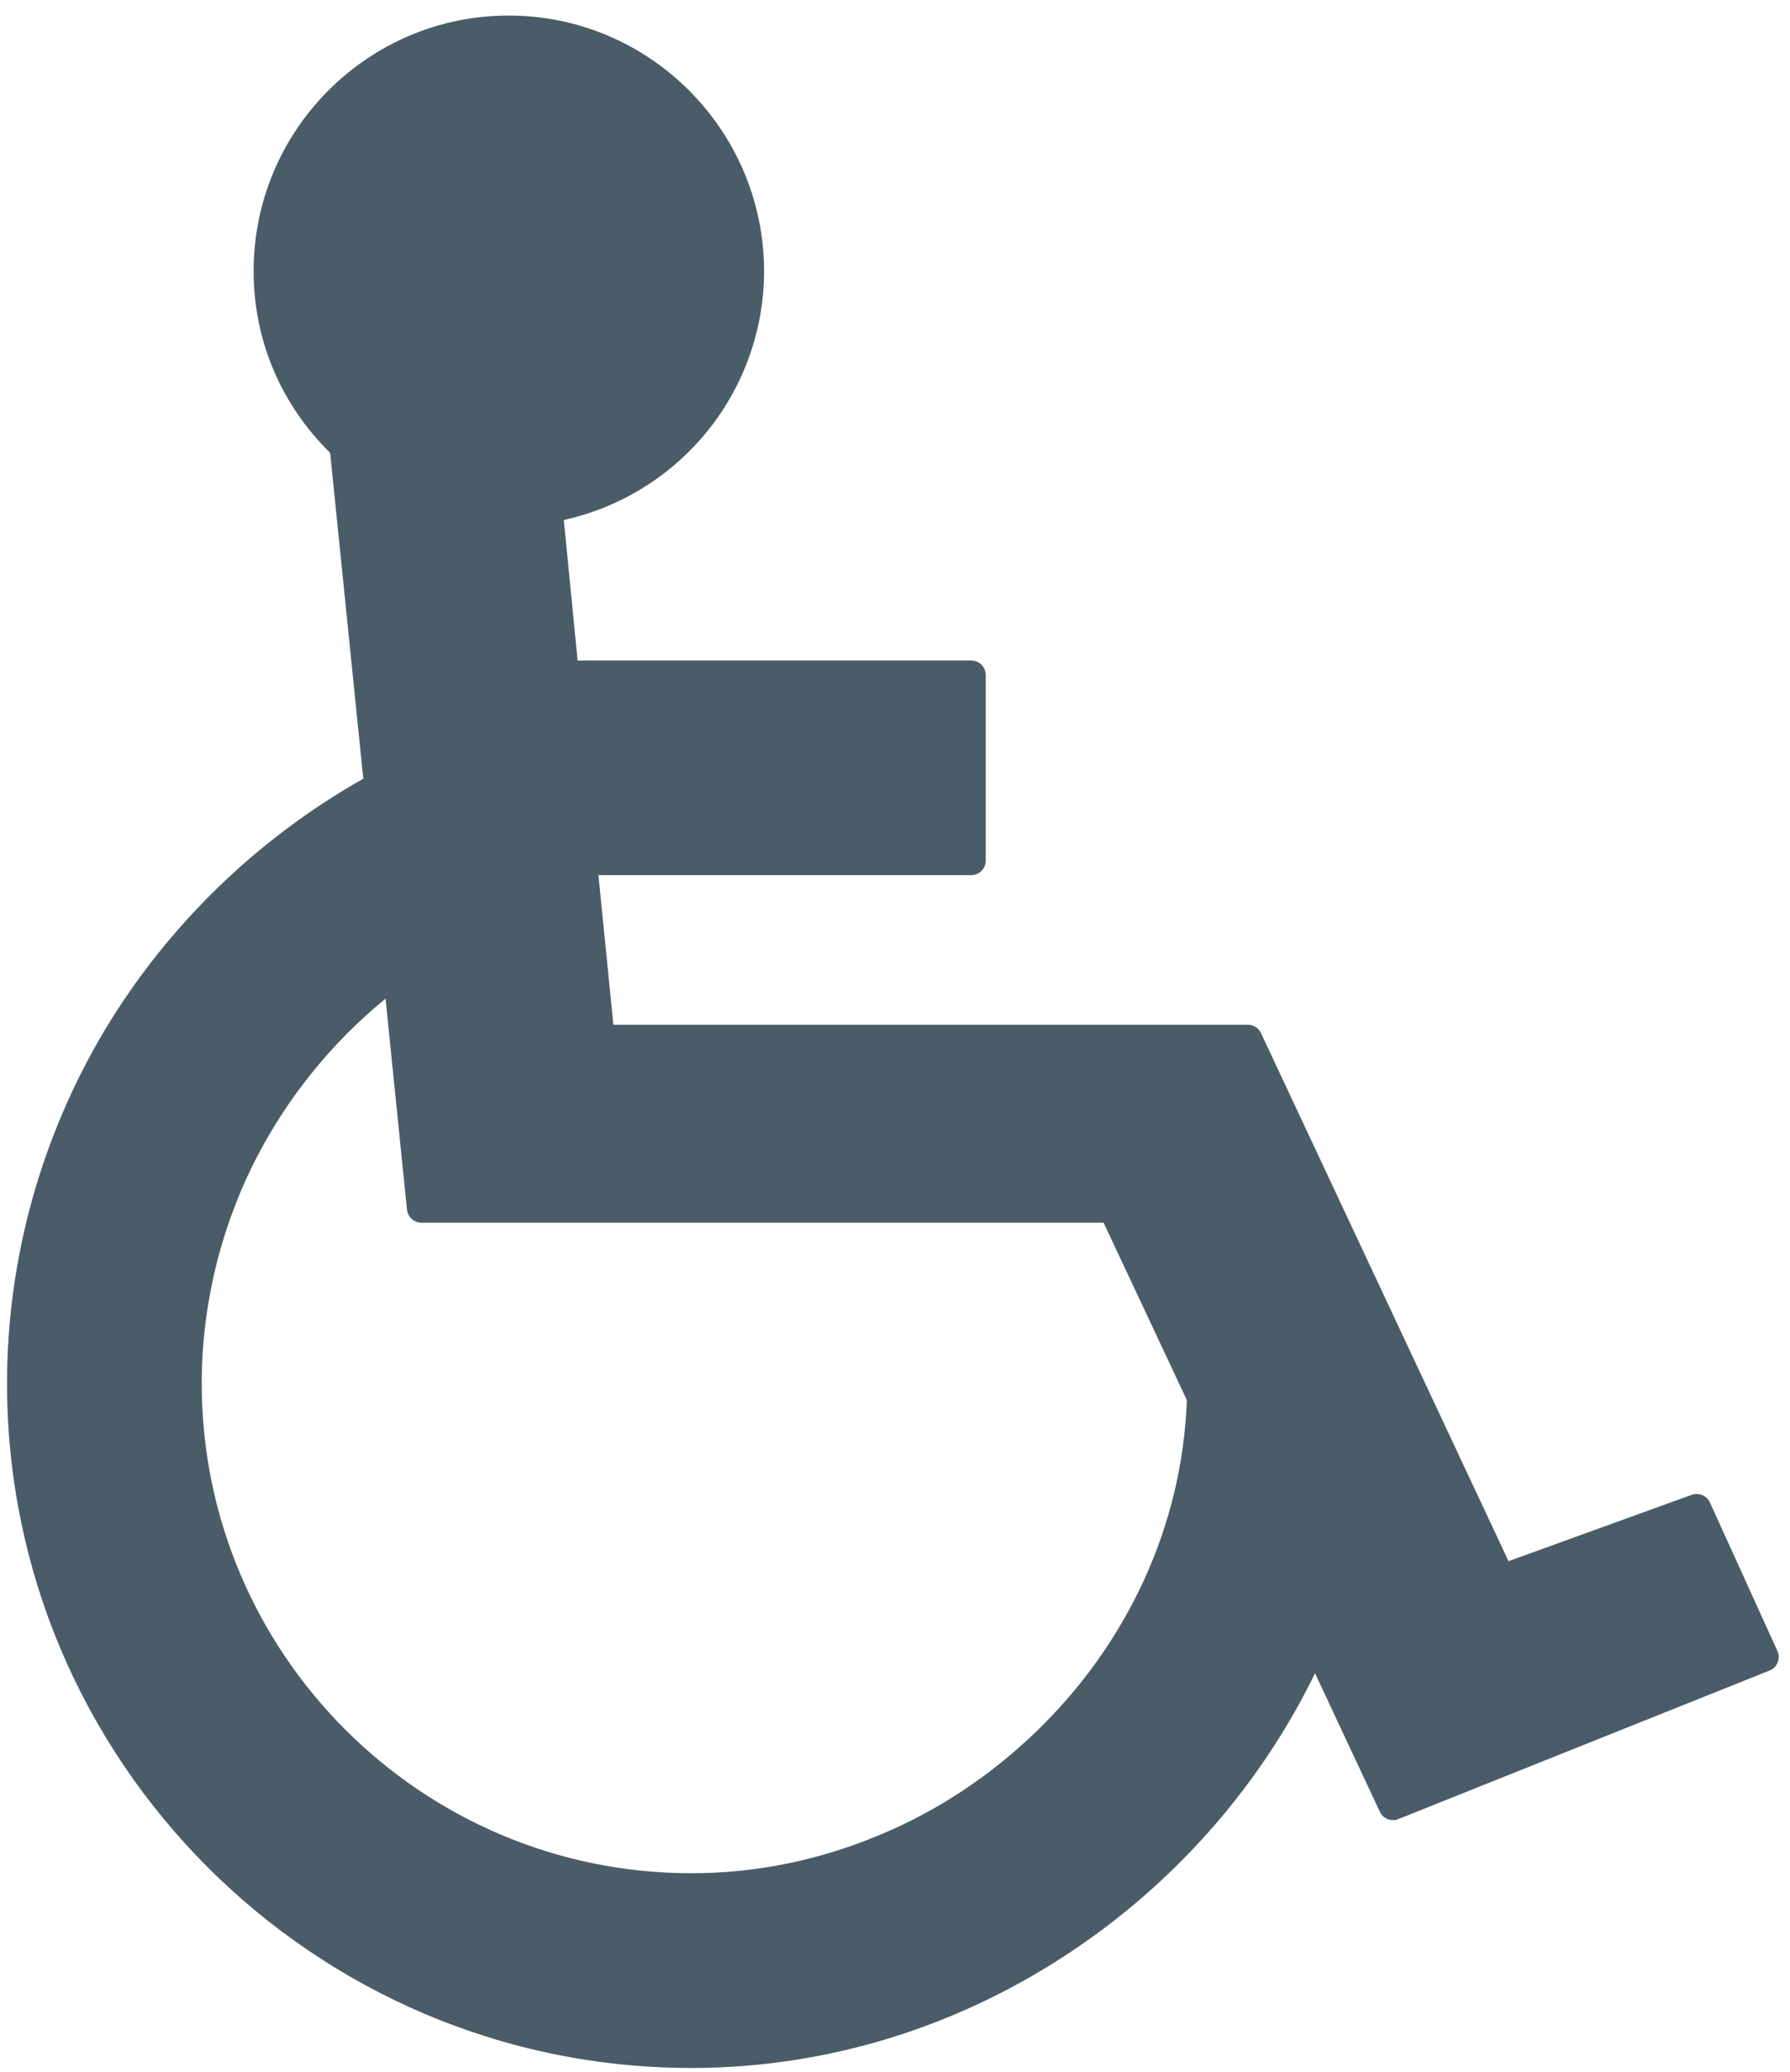 <?xml version="1.0" encoding="utf-8"?>
<!-- Generator: Adobe Illustrator 20.1.0, SVG Export Plug-In . SVG Version: 6.00 Build 0)  -->
<svg version="1.1" id="Layer_1" xmlns="http://www.w3.org/2000/svg" xmlns:xlink="http://www.w3.org/1999/xlink" x="0px" y="0px"
	 viewBox="-7.4 64.4 610.5 706.5" style="enable-background:new -7.4 64.4 610.5 706.5;" xml:space="preserve">
<style type="text/css">
	.st0{fill:#4a5c68;}
</style>
<g>
	<path class="st0" d="M228.4,767C101.1,767-2.5,663.4-2.5,536.1c0-84.6,46.6-162.9,121.6-204.8l-11.5-113.7c-16.8-16.1-26-37.6-26-60.8
		c0-46.6,37.9-84.5,84.5-84.6c46.6,0,84.5,37.9,84.5,84.5c0,20.2-7.2,39.7-20.4,55c-12.5,14.5-29.5,24.4-48.1,27.9l5.2,52.3h136.6
		c1.4,0,2.5,1.1,2.5,2.5v63.2c0,1.4-1.1,2.5-2.5,2.5H194l5.6,56h218.6c1,0,1.9,0.6,2.3,1.4l85.3,182l64.6-23.4
		c0.3-0.1,0.6-0.2,0.9-0.2c1,0,1.9,0.6,2.3,1.5l23,50.6c0.3,0.6,0.3,1.3,0,2c-0.3,0.6-0.8,1.1-1.4,1.4l-126.5,50.6
		c-0.3,0.1-0.6,0.2-0.9,0.2c-0.9,0-1.8-0.5-2.3-1.4l-24.4-52c-18,39.3-46.5,72.9-82.9,97.6C319.3,753,274.4,767,228.4,767z
		 M126.1,400.1c-20.2,15.7-36.9,35.8-48.4,58.3c-12.3,24-18.8,50.9-18.8,77.7c0,93.5,76,169.5,169.5,169.5
		c44.2,0,86.5-17.3,119.1-48.8c32.4-31.2,51-72.3,52.4-115.5l-29.3-62.5H136.3c-1.3,0-2.4-1-2.5-2.2L126.1,400.1z"/>
	<path class="st0" d="M166.1,74.7c45.3,0,82,36.7,82,82c0,40.8-29.8,74.5-68.7,80.8l5.6,56.9h138.9v63.2H191.3l6.1,61h220.9l86.3,184.1
		l66.7-24.1l23,50.6l-126.5,50.6L441,623c-35.3,82.2-118.4,141.5-212.6,141.5C102.4,764.5,0,662,0,536.1
		C0,451.5,46.6,374,121.8,332.7L110,216.4c-15.9-15-25.9-36.1-25.9-59.7C84.1,111.5,120.8,74.7,166.1,74.7 M228.4,708.1
		c92.9,0,171.4-76.2,174-167.4l-30.2-64.5H136.3l-8.2-80.9c-44.8,33.2-71.7,84.9-71.7,140.7C56.4,630.9,133.5,708.1,228.4,708.1
		 M166.1,69.7C166.1,69.7,166.1,69.7,166.1,69.7c-48,0-87,39.1-87,87.1c0,23.6,9.3,45.5,26.1,62l11.3,111.1
		c-36.4,20.6-66.8,50.2-88.1,85.6C6.6,452-5,493.7-5,536.1c0,128.7,104.7,233.4,233.4,233.4c46.5,0,91.9-14.1,131.2-40.8
		c18.9-12.8,35.8-28.2,50.4-45.7c12.3-14.8,22.8-31,31.1-48.1l22.1,47.2c0.8,1.8,2.6,2.9,4.5,2.9c0.6,0,1.2-0.1,1.9-0.4l126.5-50.6
		c1.3-0.5,2.3-1.5,2.8-2.8c0.5-1.3,0.5-2.7-0.1-3.9l-23-50.6c-0.8-1.8-2.6-2.9-4.6-2.9c-0.6,0-1.1,0.1-1.7,0.3l-62.4,22.6l-84.4-180
		c-0.8-1.8-2.6-2.9-4.5-2.9H201.8l-5.1-51h127.1c2.8,0,5-2.2,5-5v-63.2c0-2.8-2.2-5-5-5H189.6l-4.7-47.9c18.3-4,35-14,47.3-28.3
		c13.5-15.7,21-35.8,21-56.6C253.1,108.8,214.1,69.7,166.1,69.7L166.1,69.7z M228.4,703.1c-92.1,0-167-74.9-167-167
		c0-26.5,6.4-52.9,18.5-76.6c10.7-20.8,25.8-39.6,44.2-54.6l7.3,71.9c0.3,2.6,2.4,4.5,5,4.5H369l28.4,60.5
		c-0.8,21.2-5.7,41.9-14.7,61.5c-8.9,19.3-21.3,36.7-36.9,51.7c-15.6,15-33.5,26.9-53.3,35.1C271.9,698.7,250.4,703.1,228.4,703.1
		L228.4,703.1z"/>
</g>
</svg>
